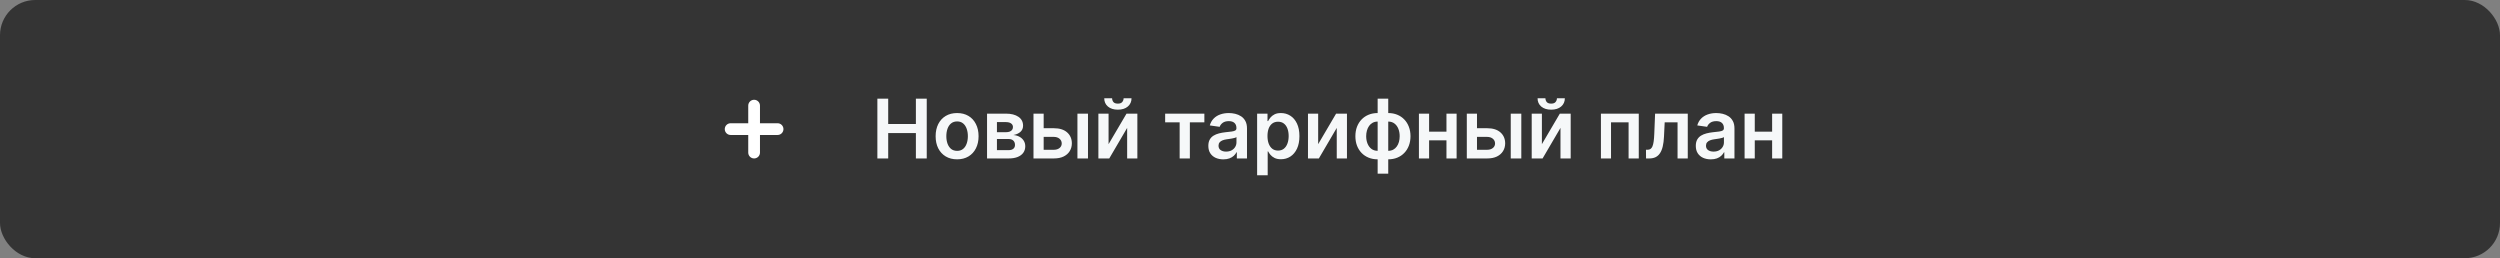 <svg width="426" height="44" viewBox="0 0 426 44" fill="none" xmlns="http://www.w3.org/2000/svg">
<rect x="0" y="0" width="426" height="44" fill="#808080" stroke="none"/>
<rect width="426" height="44" rx="6" fill="#343434"/>
<path fill-rule="evenodd" clip-rule="evenodd" d="M128.5 17C128.765 17 129.02 17.105 129.207 17.293C129.395 17.48 129.5 17.735 129.5 18V21H132.5C132.765 21 133.02 21.105 133.207 21.293C133.395 21.48 133.5 21.735 133.5 22C133.5 22.265 133.395 22.52 133.207 22.707C133.02 22.895 132.765 23 132.5 23H129.5V26C129.5 26.265 129.395 26.52 129.207 26.707C129.02 26.895 128.765 27 128.5 27C128.235 27 127.98 26.895 127.793 26.707C127.605 26.52 127.5 26.265 127.5 26V23H124.5C124.235 23 123.98 22.895 123.793 22.707C123.605 22.52 123.5 22.265 123.5 22C123.5 21.735 123.605 21.48 123.793 21.293C123.98 21.105 124.235 21 124.5 21H127.5V18C127.5 17.735 127.605 17.48 127.793 17.293C127.98 17.105 128.235 17 128.5 17Z" fill="white"/>
<g clip-path="url(#clip0_2684_6104)">
<path d="M149.504 27V16.818H151.349V21.129H156.067V16.818H157.916V27H156.067V22.675H151.349V27H149.504ZM163.09 27.149C162.344 27.149 161.698 26.985 161.151 26.657C160.604 26.329 160.18 25.87 159.878 25.28C159.58 24.69 159.431 24 159.431 23.212C159.431 22.423 159.58 21.732 159.878 21.139C160.18 20.545 160.604 20.084 161.151 19.756C161.698 19.428 162.344 19.264 163.09 19.264C163.835 19.264 164.482 19.428 165.029 19.756C165.575 20.084 165.998 20.545 166.296 21.139C166.598 21.732 166.749 22.423 166.749 23.212C166.749 24 166.598 24.69 166.296 25.28C165.998 25.87 165.575 26.329 165.029 26.657C164.482 26.985 163.835 27.149 163.09 27.149ZM163.1 25.707C163.504 25.707 163.842 25.596 164.114 25.374C164.386 25.149 164.588 24.847 164.72 24.47C164.856 24.092 164.924 23.671 164.924 23.207C164.924 22.739 164.856 22.317 164.72 21.939C164.588 21.558 164.386 21.255 164.114 21.029C163.842 20.804 163.504 20.691 163.1 20.691C162.685 20.691 162.341 20.804 162.066 21.029C161.794 21.255 161.59 21.558 161.454 21.939C161.321 22.317 161.255 22.739 161.255 23.207C161.255 23.671 161.321 24.092 161.454 24.47C161.59 24.847 161.794 25.149 162.066 25.374C162.341 25.596 162.685 25.707 163.1 25.707ZM168.192 27V19.364H171.399C172.304 19.364 173.018 19.544 173.542 19.905C174.069 20.267 174.332 20.771 174.332 21.417C174.332 21.845 174.183 22.194 173.885 22.466C173.59 22.734 173.187 22.915 172.677 23.008C173.078 23.041 173.429 23.142 173.731 23.311C174.036 23.48 174.274 23.702 174.447 23.977C174.619 24.252 174.705 24.569 174.705 24.927C174.705 25.348 174.594 25.714 174.372 26.026C174.153 26.334 173.833 26.574 173.412 26.746C172.995 26.916 172.488 27 171.891 27H168.192ZM169.878 25.583H171.891C172.223 25.583 172.483 25.505 172.672 25.349C172.861 25.19 172.955 24.975 172.955 24.703C172.955 24.388 172.861 24.141 172.672 23.962C172.483 23.78 172.223 23.689 171.891 23.689H169.878V25.583ZM169.878 22.526H171.434C171.679 22.526 171.889 22.491 172.065 22.421C172.241 22.348 172.375 22.247 172.468 22.118C172.561 21.985 172.607 21.828 172.607 21.646C172.607 21.384 172.499 21.178 172.284 21.029C172.072 20.88 171.777 20.805 171.399 20.805H169.878V22.526ZM177.324 21.849H179.576C180.551 21.849 181.305 22.086 181.839 22.56C182.372 23.034 182.641 23.656 182.644 24.425C182.641 24.925 182.518 25.369 182.276 25.757C182.037 26.145 181.689 26.45 181.232 26.672C180.778 26.891 180.226 27 179.576 27H176.106V19.364H177.841V25.523H179.576C179.968 25.523 180.289 25.424 180.541 25.225C180.793 25.023 180.919 24.764 180.919 24.45C180.919 24.118 180.793 23.848 180.541 23.639C180.289 23.43 179.968 23.326 179.576 23.326H177.324V21.849ZM183.594 27V19.364H185.393V27H183.594ZM188.9 24.564L191.958 19.364H193.807V27H192.067V21.795L189.019 27H187.165V19.364H188.9V24.564ZM191.465 16.739H192.813C192.813 17.319 192.602 17.789 192.181 18.151C191.764 18.509 191.197 18.688 190.481 18.688C189.772 18.688 189.207 18.509 188.786 18.151C188.368 17.789 188.161 17.319 188.164 16.739H189.502C189.502 16.977 189.574 17.191 189.72 17.38C189.869 17.566 190.123 17.658 190.481 17.658C190.832 17.658 191.083 17.566 191.232 17.38C191.384 17.194 191.462 16.981 191.465 16.739ZM198.542 20.84V19.364H205.224V20.84H202.753V27H201.013V20.84H198.542ZM208.456 27.154C207.972 27.154 207.536 27.068 207.149 26.896C206.764 26.72 206.459 26.461 206.234 26.12C206.012 25.779 205.901 25.358 205.901 24.857C205.901 24.426 205.98 24.07 206.139 23.788C206.298 23.507 206.515 23.281 206.791 23.112C207.066 22.943 207.376 22.816 207.72 22.729C208.068 22.64 208.428 22.575 208.799 22.535C209.247 22.489 209.609 22.448 209.888 22.411C210.166 22.371 210.368 22.312 210.494 22.232C210.624 22.149 210.688 22.022 210.688 21.849V21.82C210.688 21.445 210.577 21.155 210.355 20.95C210.133 20.744 209.813 20.641 209.396 20.641C208.955 20.641 208.605 20.738 208.347 20.93C208.091 21.122 207.919 21.349 207.83 21.611L206.149 21.372C206.282 20.908 206.501 20.52 206.805 20.209C207.11 19.894 207.483 19.659 207.924 19.503C208.365 19.344 208.852 19.264 209.386 19.264C209.754 19.264 210.12 19.307 210.484 19.393C210.849 19.48 211.182 19.622 211.484 19.821C211.785 20.017 212.027 20.283 212.21 20.621C212.395 20.959 212.488 21.382 212.488 21.889V27H210.758V25.951H210.698C210.589 26.163 210.435 26.362 210.236 26.548C210.04 26.73 209.793 26.877 209.495 26.99C209.2 27.099 208.854 27.154 208.456 27.154ZM208.923 25.832C209.285 25.832 209.598 25.76 209.863 25.618C210.128 25.472 210.332 25.28 210.474 25.041C210.62 24.803 210.693 24.542 210.693 24.261V23.361C210.637 23.407 210.541 23.45 210.405 23.49C210.272 23.53 210.123 23.565 209.957 23.595C209.792 23.624 209.628 23.651 209.465 23.674C209.303 23.697 209.162 23.717 209.043 23.734C208.774 23.77 208.534 23.83 208.322 23.913C208.11 23.995 207.942 24.111 207.82 24.261C207.697 24.407 207.636 24.595 207.636 24.827C207.636 25.159 207.757 25.409 207.999 25.578C208.241 25.747 208.549 25.832 208.923 25.832ZM214.214 29.864V19.364H215.984V20.626H216.088C216.181 20.441 216.312 20.244 216.481 20.035C216.65 19.823 216.878 19.642 217.167 19.493C217.455 19.34 217.823 19.264 218.27 19.264C218.86 19.264 219.392 19.415 219.866 19.717C220.344 20.015 220.721 20.457 221 21.044C221.282 21.627 221.422 22.343 221.422 23.192C221.422 24.03 221.285 24.743 221.01 25.329C220.735 25.916 220.36 26.364 219.886 26.672C219.412 26.98 218.875 27.134 218.275 27.134C217.838 27.134 217.475 27.061 217.187 26.916C216.898 26.77 216.666 26.594 216.491 26.389C216.318 26.18 216.184 25.983 216.088 25.797H216.013V29.864H214.214ZM215.979 23.182C215.979 23.676 216.048 24.108 216.187 24.479C216.33 24.851 216.534 25.141 216.799 25.349C217.067 25.555 217.392 25.658 217.773 25.658C218.171 25.658 218.504 25.552 218.773 25.34C219.041 25.124 219.243 24.831 219.379 24.459C219.518 24.085 219.588 23.659 219.588 23.182C219.588 22.708 219.52 22.287 219.384 21.919C219.248 21.551 219.046 21.263 218.778 21.054C218.509 20.845 218.174 20.741 217.773 20.741C217.389 20.741 217.062 20.842 216.794 21.044C216.525 21.246 216.322 21.53 216.182 21.894C216.047 22.259 215.979 22.688 215.979 23.182ZM224.615 24.564L227.672 19.364H229.522V27H227.782V21.795L224.734 27H222.88V19.364H224.615V24.564ZM234.751 29.595V16.818H236.556V29.595H234.751ZM234.751 27.149C234.191 27.149 233.679 27.055 233.215 26.866C232.751 26.677 232.35 26.408 232.012 26.06C231.677 25.712 231.417 25.298 231.231 24.817C231.049 24.334 230.958 23.798 230.958 23.212C230.958 22.625 231.049 22.09 231.231 21.606C231.417 21.122 231.677 20.706 232.012 20.358C232.35 20.007 232.751 19.736 233.215 19.548C233.679 19.359 234.191 19.264 234.751 19.264H235.134V27.149H234.751ZM234.751 25.697H234.975V20.716H234.751C234.433 20.716 234.151 20.782 233.906 20.915C233.664 21.044 233.46 21.225 233.294 21.457C233.132 21.685 233.008 21.951 232.922 22.252C232.839 22.55 232.797 22.87 232.797 23.212C232.797 23.666 232.872 24.082 233.021 24.459C233.17 24.834 233.389 25.134 233.677 25.359C233.969 25.585 234.327 25.697 234.751 25.697ZM236.556 27.149H236.173V19.264H236.556C237.116 19.264 237.628 19.359 238.092 19.548C238.556 19.736 238.955 20.007 239.29 20.358C239.628 20.706 239.888 21.122 240.071 21.606C240.256 22.09 240.349 22.625 240.349 23.212C240.349 23.798 240.256 24.334 240.071 24.817C239.888 25.298 239.628 25.712 239.29 26.06C238.955 26.408 238.556 26.677 238.092 26.866C237.628 27.055 237.116 27.149 236.556 27.149ZM236.556 25.697C236.877 25.697 237.159 25.633 237.401 25.504C237.643 25.374 237.845 25.195 238.007 24.967C238.173 24.738 238.297 24.474 238.38 24.176C238.463 23.875 238.505 23.553 238.505 23.212C238.505 22.758 238.432 22.342 238.286 21.964C238.14 21.586 237.921 21.284 237.63 21.059C237.341 20.83 236.983 20.716 236.556 20.716H236.332V25.697H236.556ZM247.029 22.436V23.913H242.962V22.436H247.029ZM243.519 19.364V27H241.784V19.364H243.519ZM248.207 19.364V27H246.477V19.364H248.207ZM251.162 21.849H253.414C254.389 21.849 255.143 22.086 255.676 22.56C256.21 23.034 256.478 23.656 256.482 24.425C256.478 24.925 256.356 25.369 256.114 25.757C255.875 26.145 255.527 26.45 255.07 26.672C254.616 26.891 254.064 27 253.414 27H249.944V19.364H251.679V25.523H253.414C253.805 25.523 254.127 25.424 254.379 25.225C254.631 25.023 254.757 24.764 254.757 24.45C254.757 24.118 254.631 23.848 254.379 23.639C254.127 23.43 253.805 23.326 253.414 23.326H251.162V21.849ZM257.431 27V19.364H259.231V27H257.431ZM262.738 24.564L265.795 19.364H267.645V27H265.905V21.795L262.857 27H261.003V19.364H262.738V24.564ZM265.303 16.739H266.65C266.65 17.319 266.44 17.789 266.019 18.151C265.601 18.509 265.035 18.688 264.319 18.688C263.609 18.688 263.044 18.509 262.623 18.151C262.206 17.789 261.999 17.319 262.002 16.739H263.339C263.339 16.977 263.412 17.191 263.558 17.38C263.707 17.566 263.961 17.658 264.319 17.658C264.67 17.658 264.92 17.566 265.069 17.38C265.222 17.194 265.3 16.981 265.303 16.739ZM272.798 27V19.364H279.246V27H277.511V20.84H274.518V27H272.798ZM280.485 27L280.475 25.518H280.739C280.938 25.518 281.105 25.474 281.241 25.384C281.377 25.295 281.49 25.146 281.579 24.937C281.669 24.725 281.738 24.44 281.788 24.082C281.838 23.724 281.872 23.278 281.892 22.744L282.027 19.364H287.595V27H285.855V20.84H283.662L283.543 23.301C283.513 23.938 283.442 24.489 283.329 24.957C283.22 25.421 283.064 25.803 282.862 26.105C282.663 26.407 282.413 26.632 282.111 26.781C281.809 26.927 281.453 27 281.042 27H280.485ZM291.52 27.154C291.036 27.154 290.601 27.068 290.213 26.896C289.828 26.72 289.523 26.461 289.298 26.12C289.076 25.779 288.965 25.358 288.965 24.857C288.965 24.426 289.044 24.07 289.204 23.788C289.363 23.507 289.58 23.281 289.855 23.112C290.13 22.943 290.44 22.816 290.785 22.729C291.133 22.64 291.492 22.575 291.863 22.535C292.311 22.489 292.674 22.448 292.952 22.411C293.231 22.371 293.433 22.312 293.559 22.232C293.688 22.149 293.753 22.022 293.753 21.849V21.82C293.753 21.445 293.642 21.155 293.419 20.95C293.197 20.744 292.878 20.641 292.46 20.641C292.019 20.641 291.669 20.738 291.411 20.93C291.156 21.122 290.983 21.349 290.894 21.611L289.214 21.372C289.346 20.908 289.565 20.52 289.87 20.209C290.175 19.894 290.548 19.659 290.988 19.503C291.429 19.344 291.916 19.264 292.45 19.264C292.818 19.264 293.184 19.307 293.549 19.393C293.913 19.48 294.246 19.622 294.548 19.821C294.85 20.017 295.092 20.283 295.274 20.621C295.459 20.959 295.552 21.382 295.552 21.889V27H293.822V25.951H293.763C293.653 26.163 293.499 26.362 293.3 26.548C293.105 26.73 292.858 26.877 292.559 26.99C292.264 27.099 291.918 27.154 291.52 27.154ZM291.988 25.832C292.349 25.832 292.662 25.76 292.927 25.618C293.192 25.472 293.396 25.28 293.539 25.041C293.685 24.803 293.758 24.542 293.758 24.261V23.361C293.701 23.407 293.605 23.45 293.469 23.49C293.337 23.53 293.187 23.565 293.022 23.595C292.856 23.624 292.692 23.651 292.53 23.674C292.367 23.697 292.226 23.717 292.107 23.734C291.839 23.77 291.598 23.83 291.386 23.913C291.174 23.995 291.007 24.111 290.884 24.261C290.761 24.407 290.7 24.595 290.7 24.827C290.7 25.159 290.821 25.409 291.063 25.578C291.305 25.747 291.613 25.832 291.988 25.832ZM302.523 22.436V23.913H298.456V22.436H302.523ZM299.013 19.364V27H297.278V19.364H299.013ZM303.701 19.364V27H301.971V19.364H303.701Z" fill="#F6F8F9"/>
</g>
<defs>
<clipPath id="clip0_2684_6104">
<rect width="157" height="24" fill="white" transform="translate(148.5 10)"/>
</clipPath>
</defs>
</svg>
